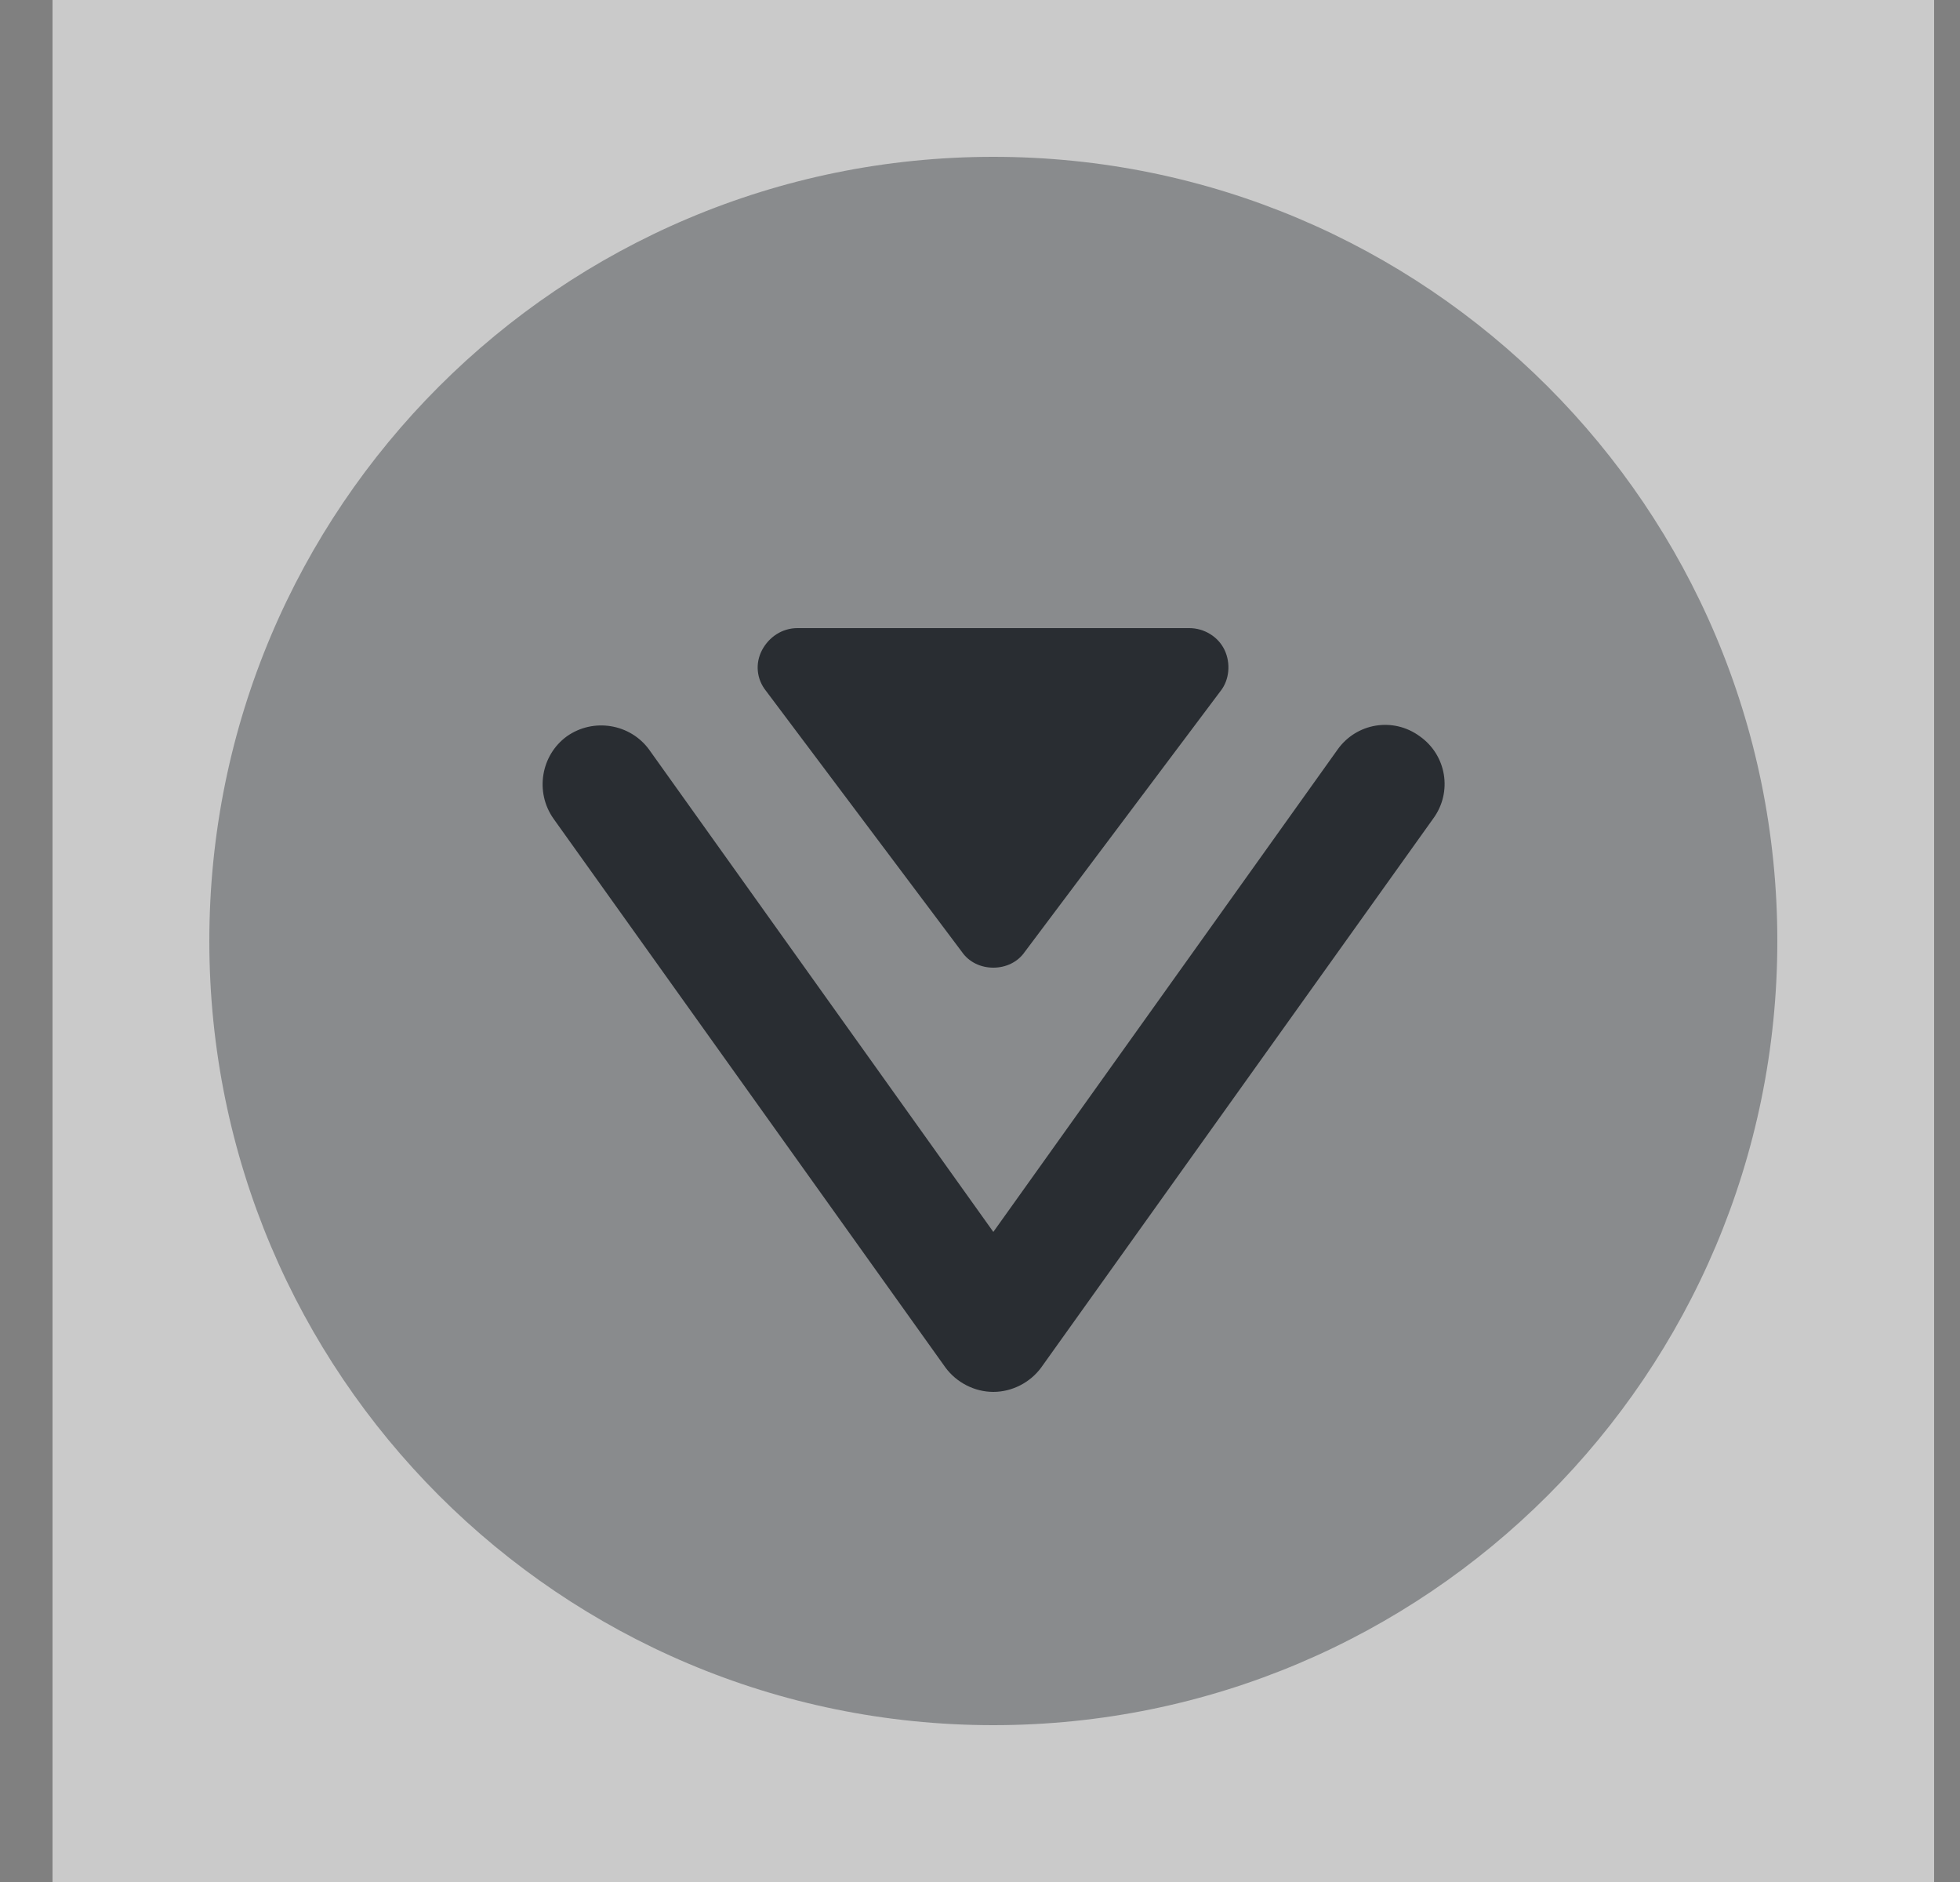 <svg width="25" height="24" viewBox="0 0 25 24" fill="none" xmlns="http://www.w3.org/2000/svg">
<rect x="0" y="0" width="25" height="24" fill="#808080" stroke="none"/>
<path opacity="0.58" d="M24.67 0H0.67V24H24.67V0Z" fill="white"/>
<path d="M15.62 8.29C15.54 8.12 15.36 8.01 15.17 8.01H10.17C9.98 8.01 9.81 8.12 9.72 8.29C9.63 8.46 9.65 8.66 9.77 8.81L12.27 12.14C12.36 12.27 12.51 12.34 12.67 12.34C12.83 12.34 12.98 12.27 13.07 12.14L15.57 8.81C15.68 8.67 15.7 8.46 15.62 8.29Z" fill="#292D32"/>
<path opacity="0.4" d="M12.67 22C18.193 22 22.67 17.523 22.67 12C22.67 6.477 18.193 2 12.67 2C7.147 2 2.67 6.477 2.67 12C2.67 17.523 7.147 22 12.67 22Z" fill="#292D32"/>
<path d="M12.67 17.75C12.43 17.75 12.2 17.63 12.06 17.44L7.06 10.44C6.82 10.1 6.9 9.63 7.23 9.39C7.57 9.15 8.04 9.23 8.28 9.56L12.67 15.71L17.06 9.56C17.3 9.22 17.77 9.14 18.11 9.39C18.45 9.63 18.53 10.1 18.28 10.44L13.28 17.44C13.14 17.63 12.91 17.75 12.67 17.75Z" fill="#292D32"/>
</svg>
